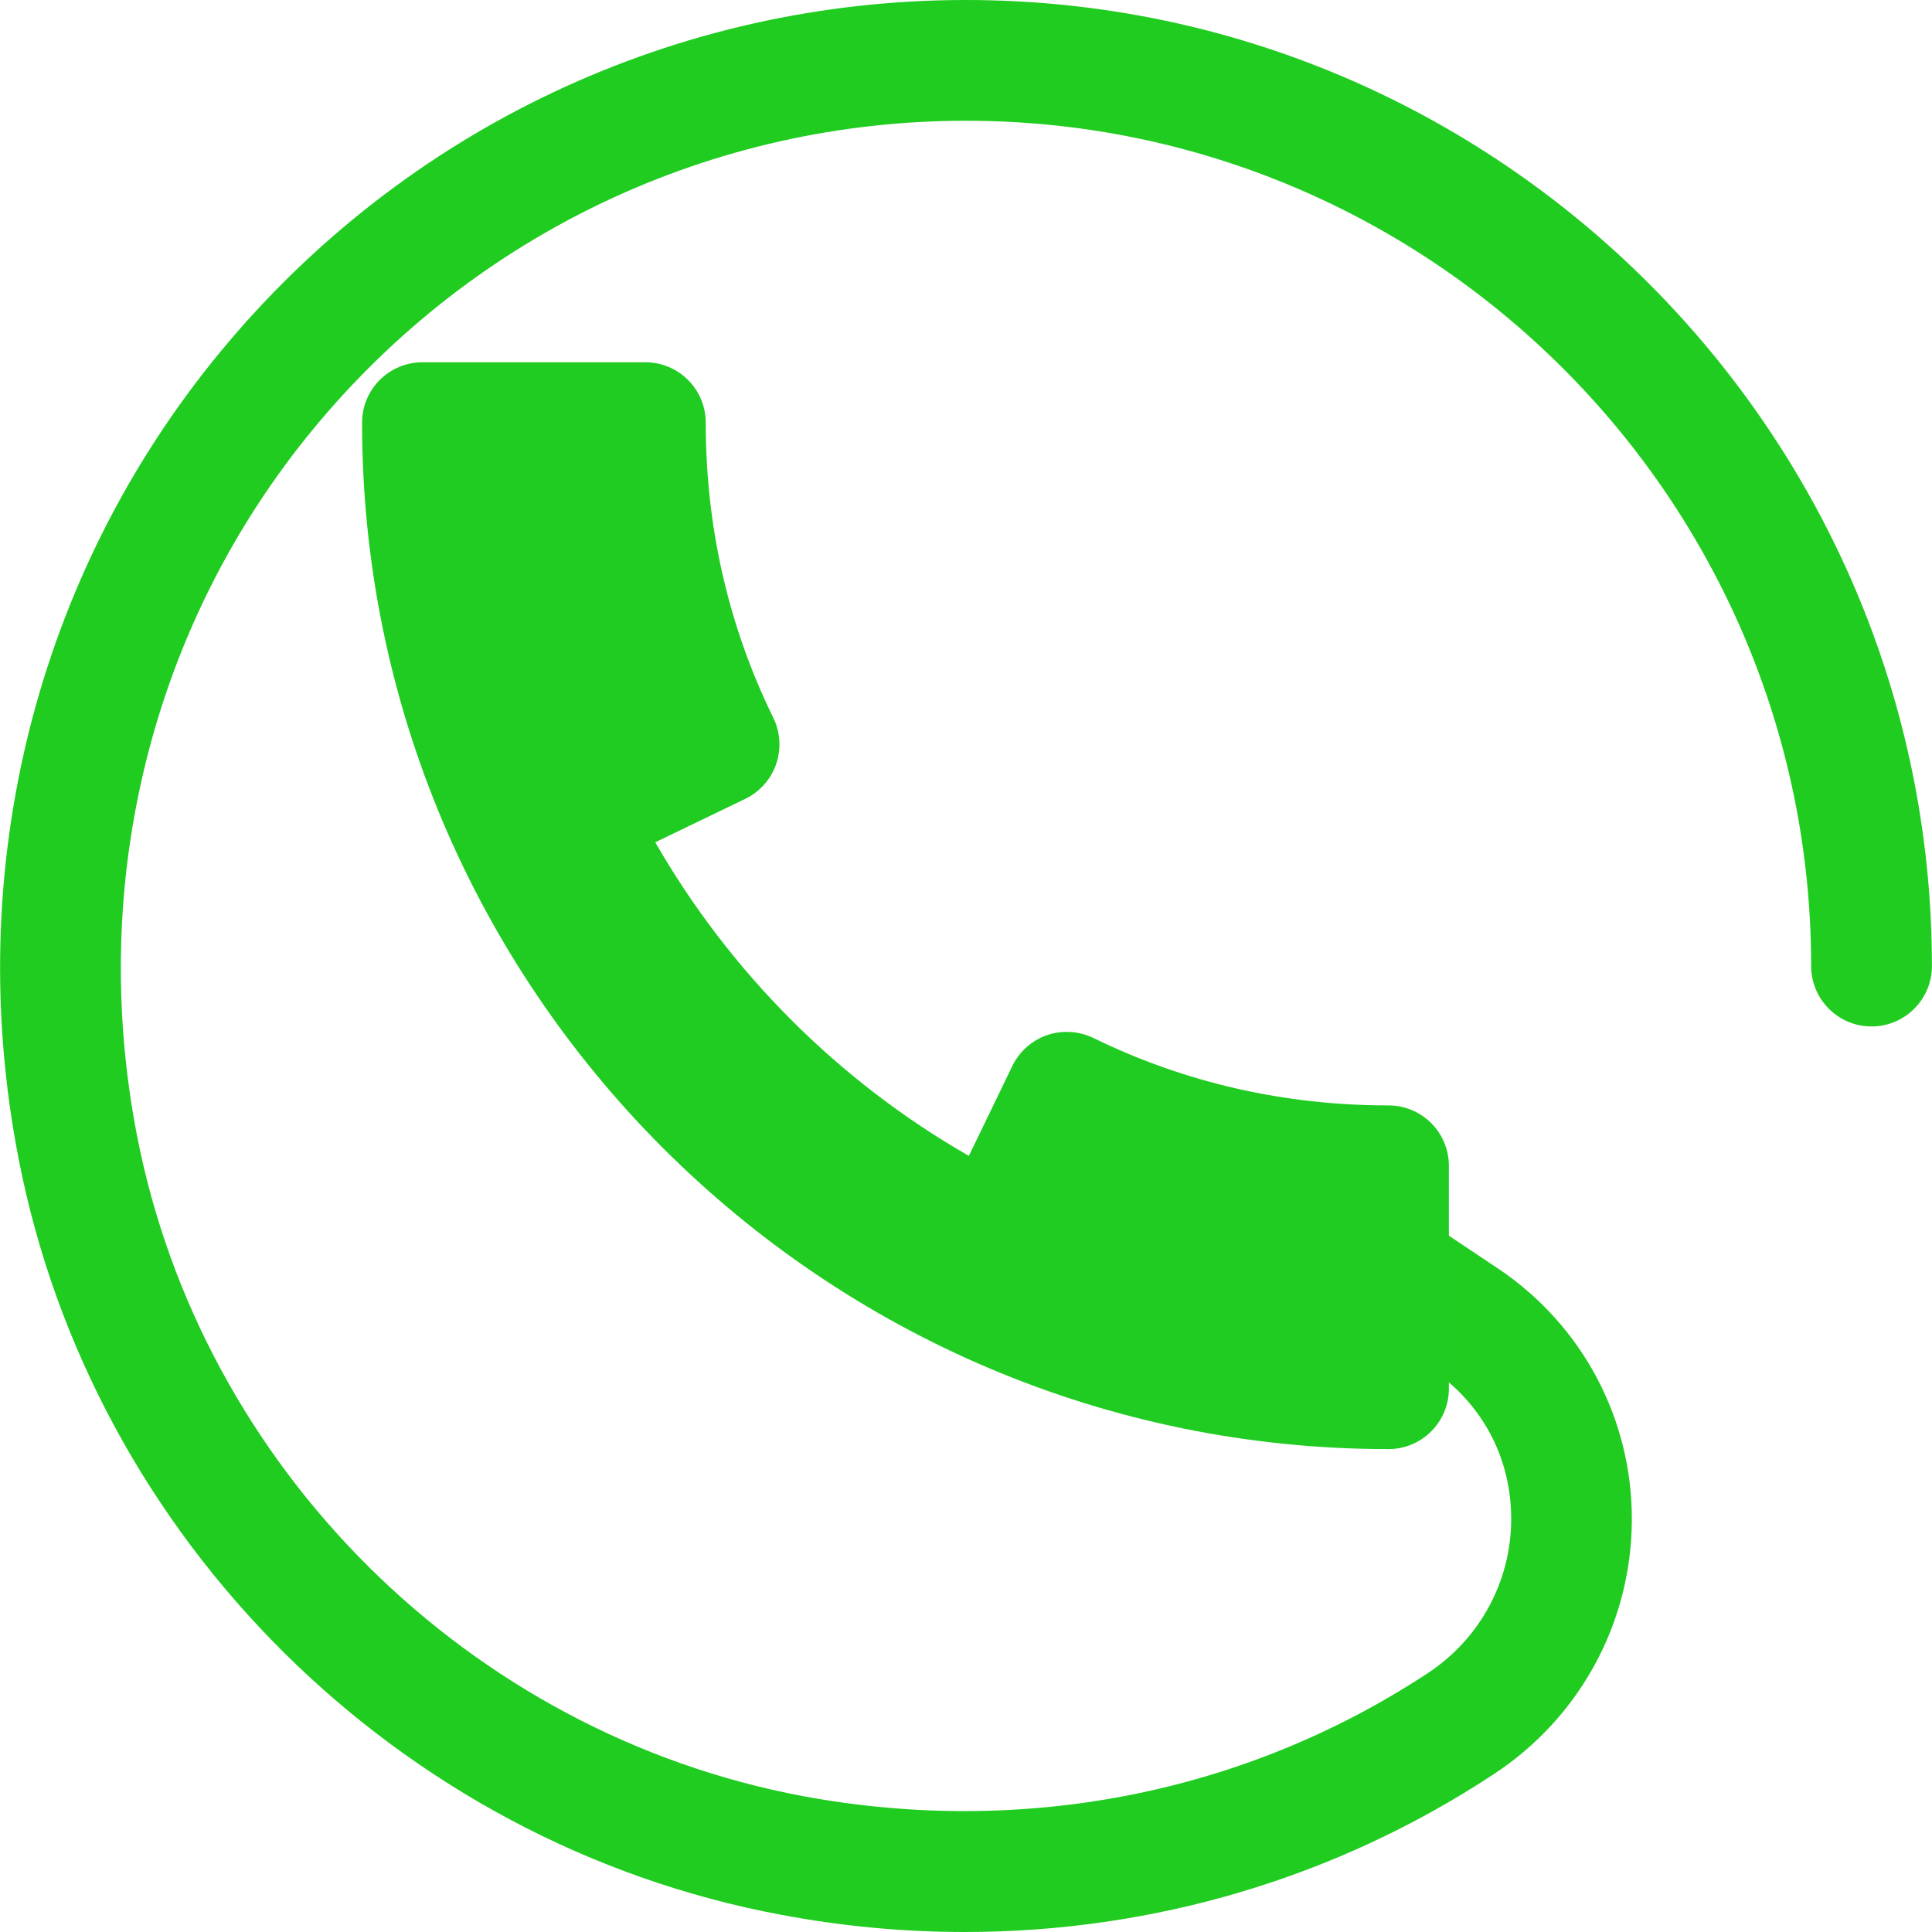 <?xml version="1.0" encoding="iso-8859-1"?>
<!-- Generator: Adobe Illustrator 19.0.0, SVG Export Plug-In . SVG Version: 6.00 Build 0)  -->
<svg version="1.1" id="Capa_1" xmlns="http://www.w3.org/2000/svg" xmlns:xlink="http://www.w3.org/1999/xlink" x="0px" y="0px"
	 viewBox="0 0 511.968 511.968" style="enable-background:new 0 0 511.968 511.968;" xml:space="preserve">
<path style="fill:#20cc20;" d="M255.656,511.968c-16.16,0-32.48-1.504-48.736-4.576C105.608,488.448,24.424,407.904,4.904,306.912
	c-14.88-76.576,4.64-154.464,53.472-213.664C107.272,33.984,179.272,0,255.944,0c141.152,0,256,114.848,256,256
	c0,8.832-7.168,16-16,16s-16-7.168-16-16c0-123.52-100.512-224-224-224c-67.072,0-130.08,29.76-172.864,81.6
	c-42.752,51.808-59.808,120.064-46.784,187.264c17.088,88.16,88,158.528,176.512,175.104
	c58.304,10.816,117.024-0.672,165.472-32.544c13.856-9.088,22.112-24.32,22.176-40.736c0.064-16.32-7.68-30.88-21.248-39.936
	l-20.128-13.44c-7.328-4.896-9.344-14.848-4.448-22.176c4.928-7.36,14.88-9.312,22.176-4.448l20.128,13.44
	c22.336,14.944,35.616,39.872,35.488,66.688c-0.096,27.2-13.792,52.384-36.64,67.36
	C353.992,497.696,305.512,511.968,255.656,511.968z"/>
<path style="fill:#20cc22;" d="M367.944,292.928c-27.616,0-53.952-6.016-78.24-17.888c-3.808-1.824-8.224-2.112-12.256-0.736
	c-4.032,1.408-7.328,4.352-9.184,8.16l-11.52,23.84c-34.56-19.84-63.232-48.544-83.104-83.104l23.872-11.52
	c3.84-1.856,6.752-5.152,8.16-9.184c1.376-4.032,1.12-8.448-0.736-12.256c-11.904-24.256-17.92-50.592-17.92-78.24
	c0-8.832-7.168-16-16-16h-59.072c-8.832,0-16,7.168-16,16c0,149.984,122.016,272,272,272c8.832,0,16-7.168,16-16v-59.072
	C383.944,300.096,376.776,292.928,367.944,292.928z"/>
<g>
</g>
<g>
</g>
<g>
</g>
<g>
</g>
<g>
</g>
<g>
</g>
<g>
</g>
<g>
</g>
<g>
</g>
<g>
</g>
<g>
</g>
<g>
</g>
<g>
</g>
<g>
</g>
<g>
</g>
</svg>
